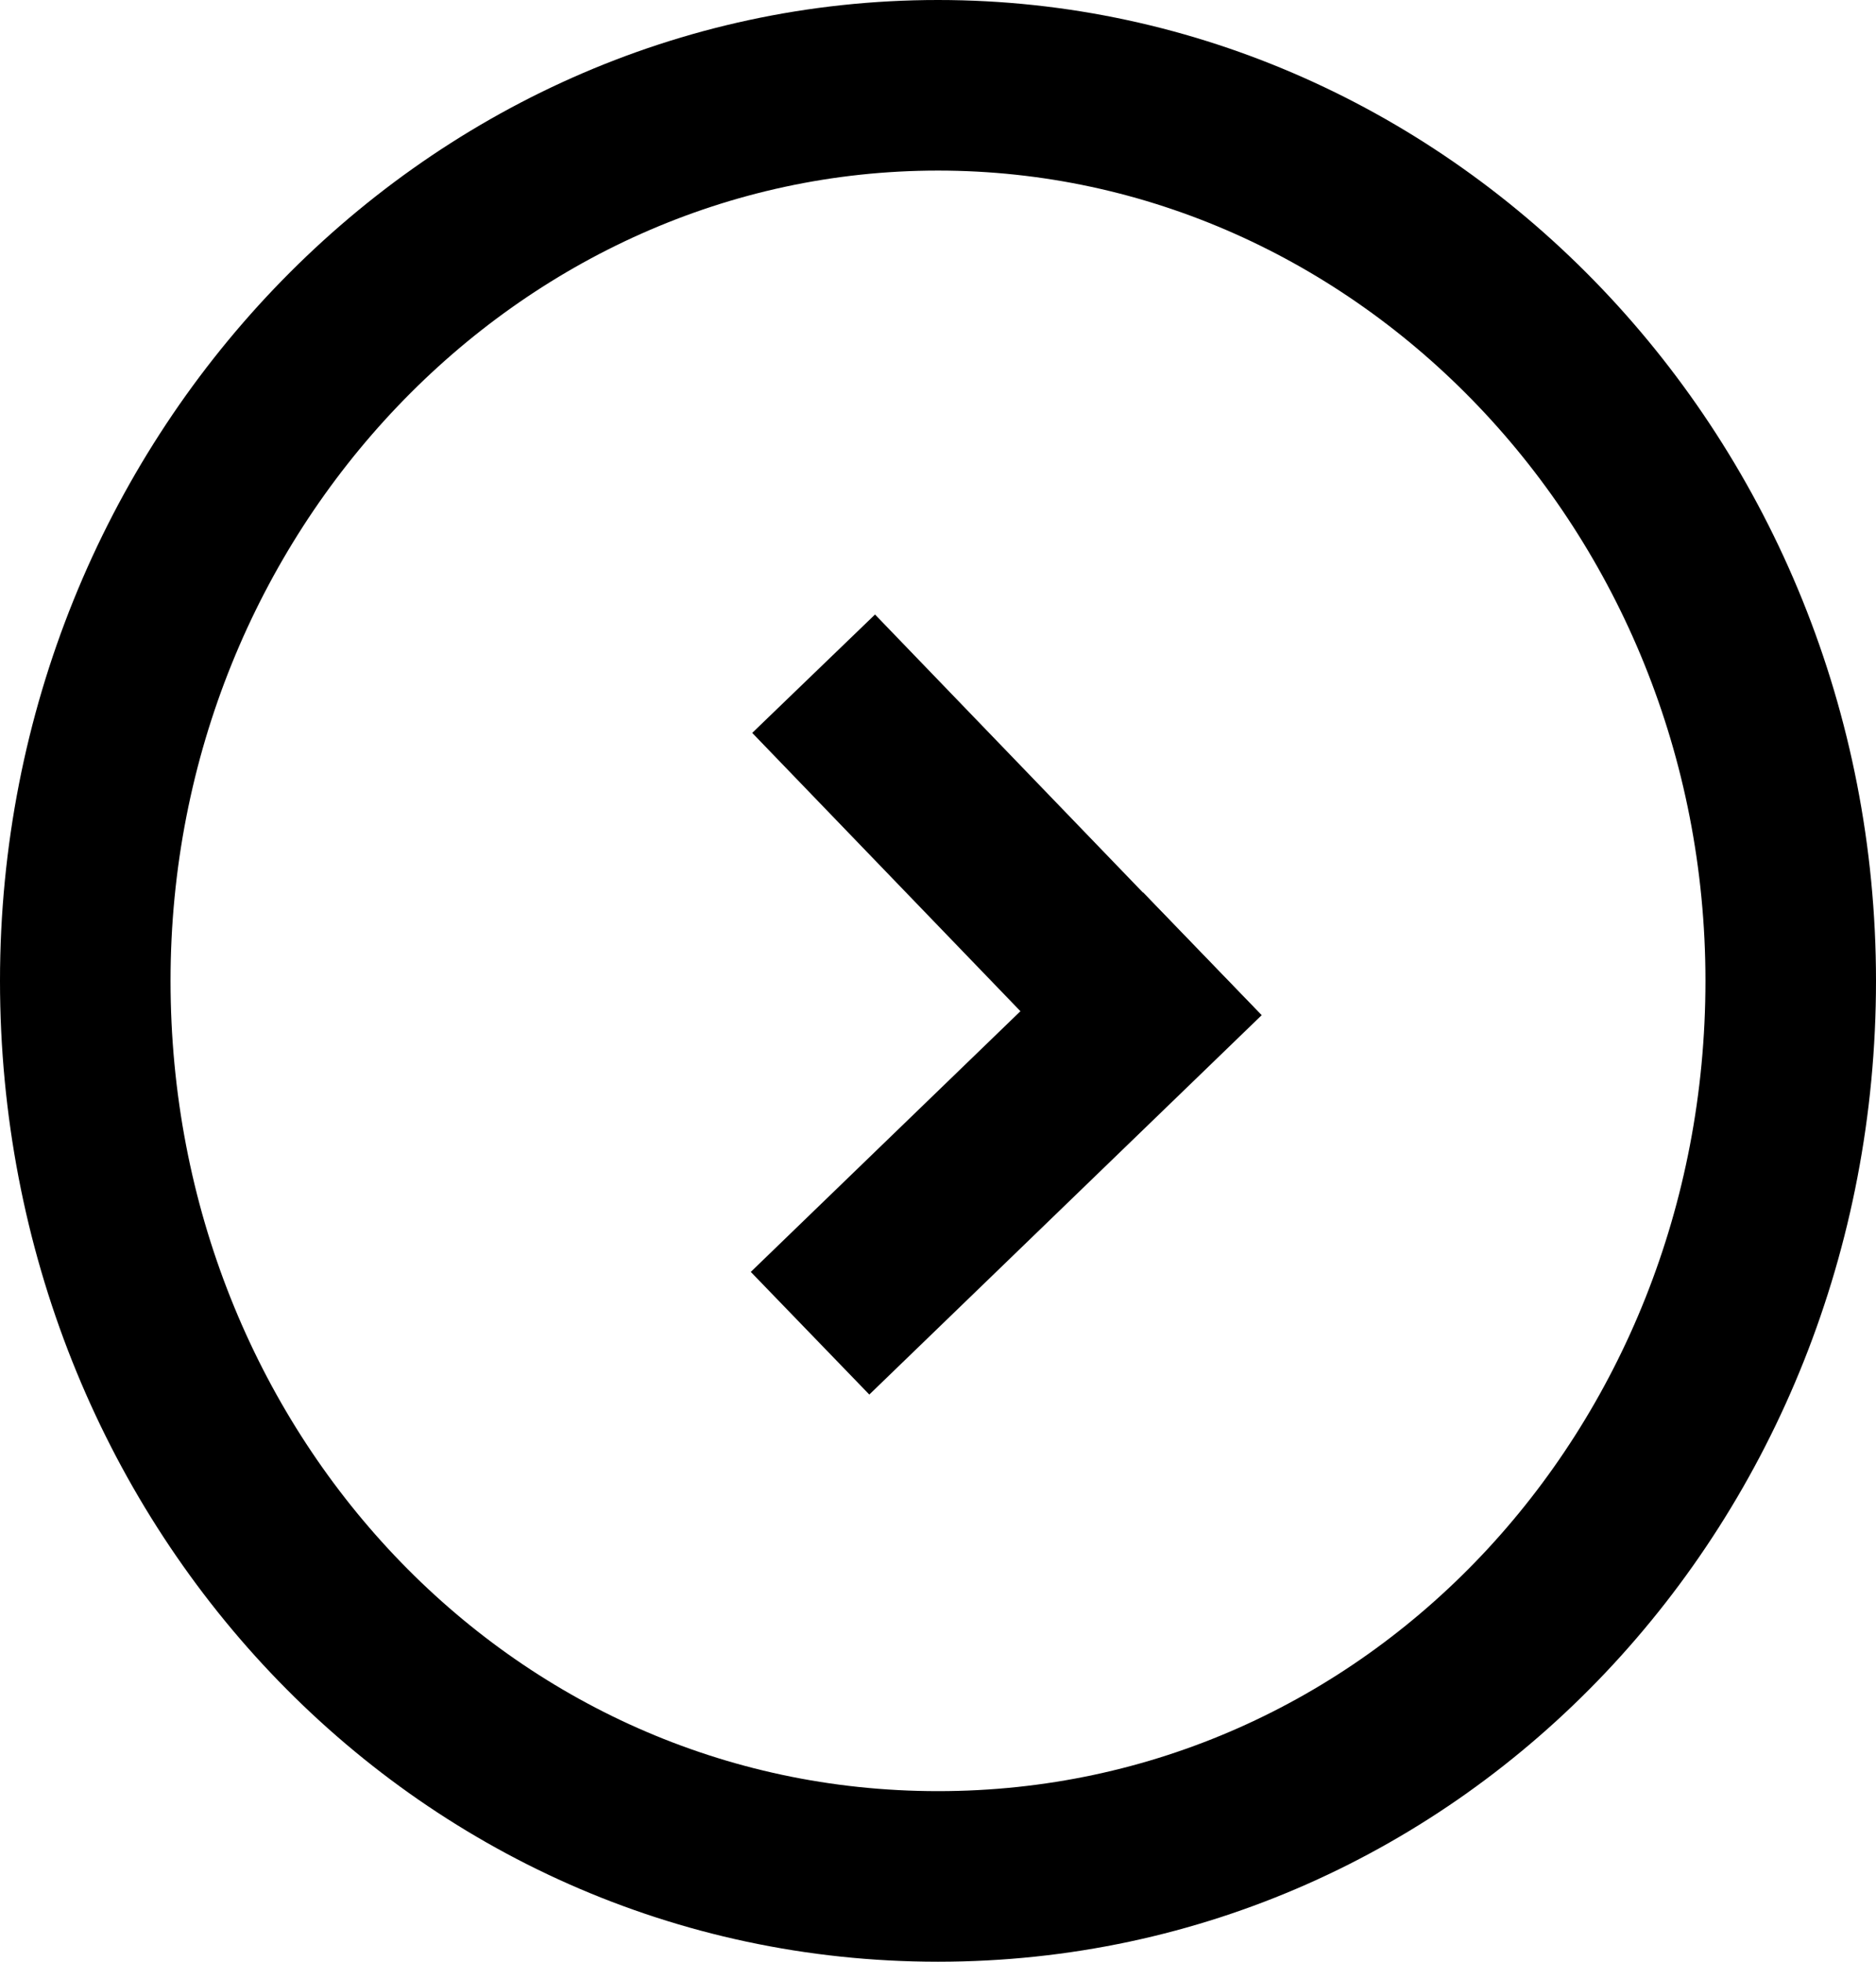 <?xml version="1.0" encoding="utf-8"?>
<!-- Generator: Adobe Illustrator 18.1.0, SVG Export Plug-In . SVG Version: 6.00 Build 0)  -->
<svg version="1.1" id="Слой_1" xmlns="http://www.w3.org/2000/svg" xmlns:xlink="http://www.w3.org/1999/xlink" x="0px" y="0px"
	 viewBox="0 0 22 23" enable-background="new 0 0 22 23" xml:space="preserve">
<path display="none" fill-rule="evenodd" clip-rule="evenodd" d="M9,7.6L9.6,7l3.7,4.1l-0.6,0.6L9,7.6"/>
<path display="none" fill-rule="evenodd" clip-rule="evenodd" d="M12.8,10.5l0.6,0.6l-3.7,4.1L9,14.6L12.8,10.5"/>
<path fill-rule="evenodd" clip-rule="evenodd" fill="none" stroke="#000000" stroke-width="2" stroke-miterlimit="10" d="M11,1
	c5.5,0,10,4.7,10,10.5C21,17.3,16.6,22,11,22S1,17.3,1,11.5C1,5.7,5.5,1,11,1z"/>
<rect x="8.6" y="9.2" transform="matrix(0.694 0.72 -0.72 0.694 10.917 -5.372)" fill-rule="evenodd" clip-rule="evenodd" width="6.4" height="2"/>
<rect x="8.6" y="12.3" transform="matrix(-0.719 0.695 -0.695 -0.719 29.528 14.769)" fill-rule="evenodd" clip-rule="evenodd" width="6.4" height="2"/>
</svg>
